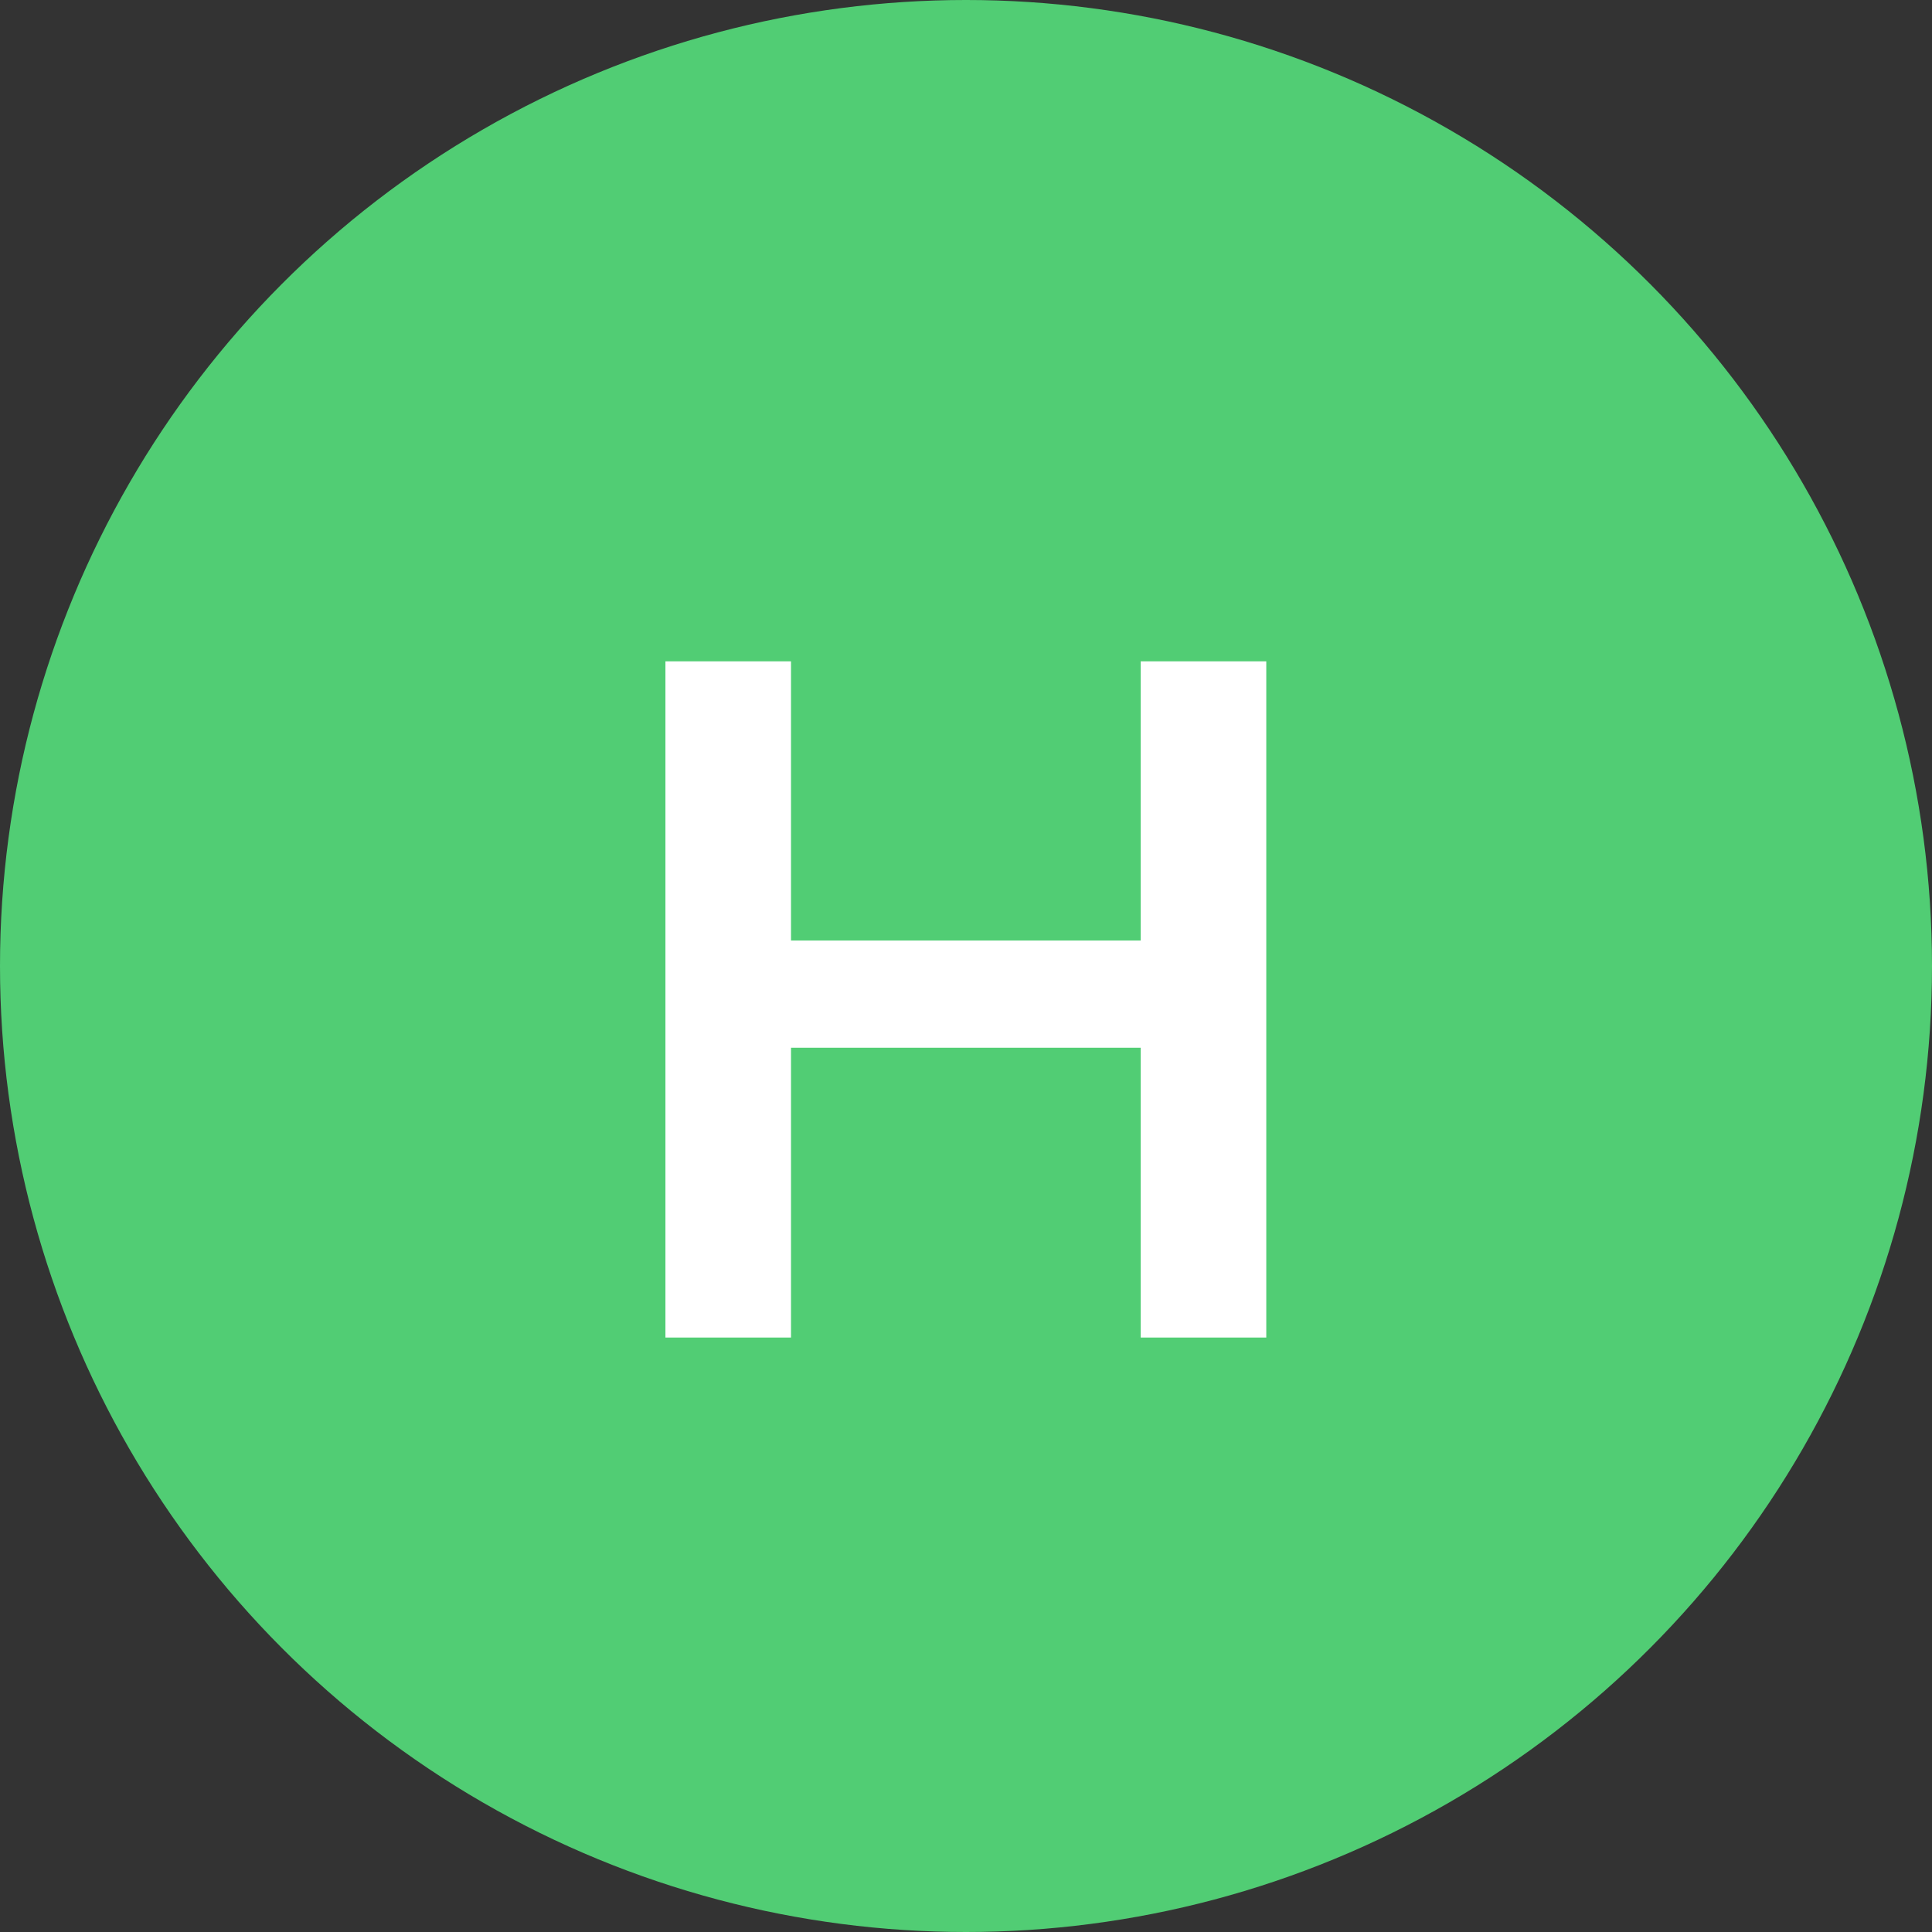 <svg width="26" height="26" viewBox="0 0 26 26" fill="none" xmlns="http://www.w3.org/2000/svg">
<rect x="0" y="0" width="26" height="26" fill="#333333" stroke="none"/>
<circle cx="13" cy="13" r="13" fill="#51CD74"/>
<path d="M15.351 8.9H17.041V18H15.351V8.9ZM10.645 18H8.955V8.9H10.645V18ZM15.481 14.1H10.502V12.657H15.481V14.1Z" fill="white"/>
</svg>
